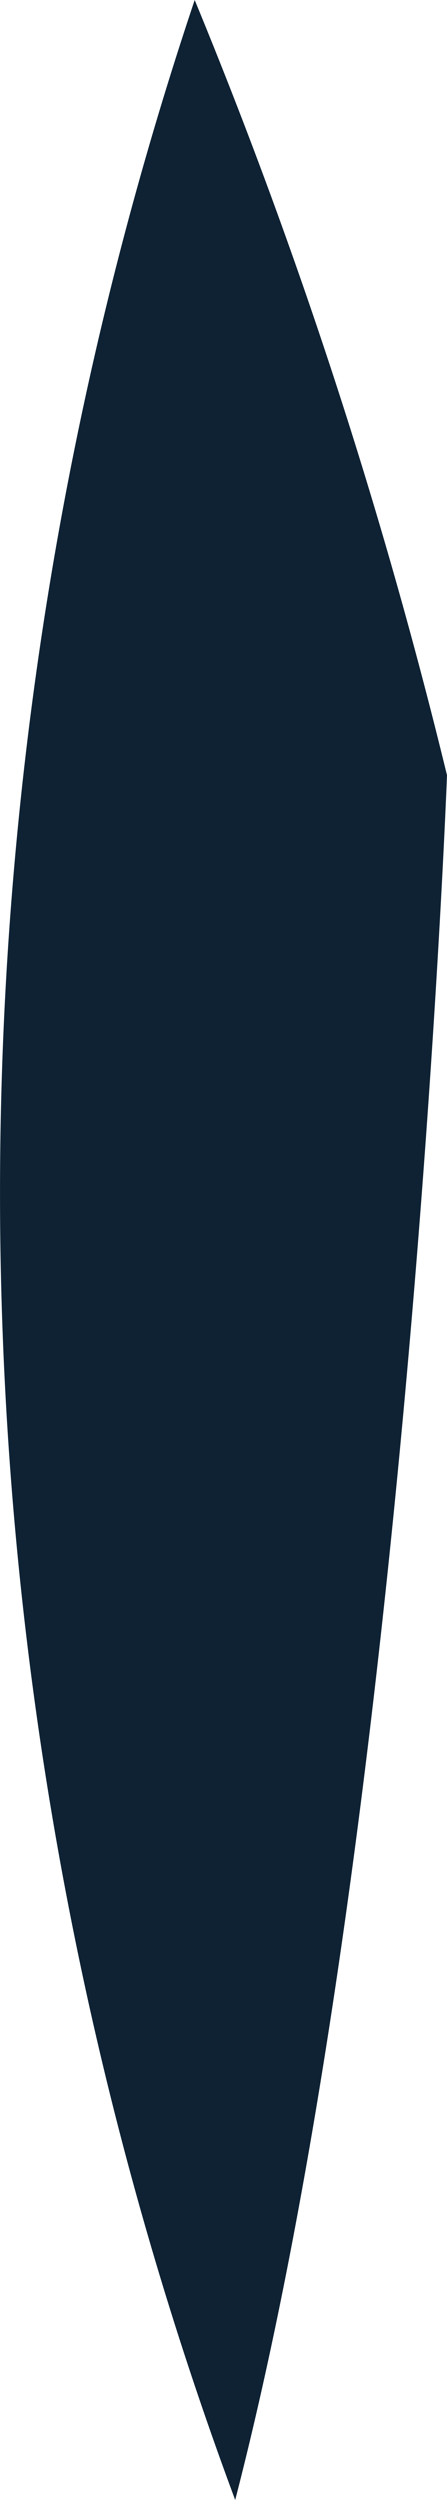 <svg xmlns="http://www.w3.org/2000/svg" width="7.471" height="41.754" viewBox="0 0 7.471 41.754"><defs><style>.a{fill:#0e2234;}</style></defs><path class="a" d="M1034.81,378.734a89.322,89.322,0,0,1,4.217,12.948s-.662,17.671-3.54,28.806A62.607,62.607,0,0,1,1034.81,378.734Z" transform="translate(-1031.556 -378.734)"/></svg>